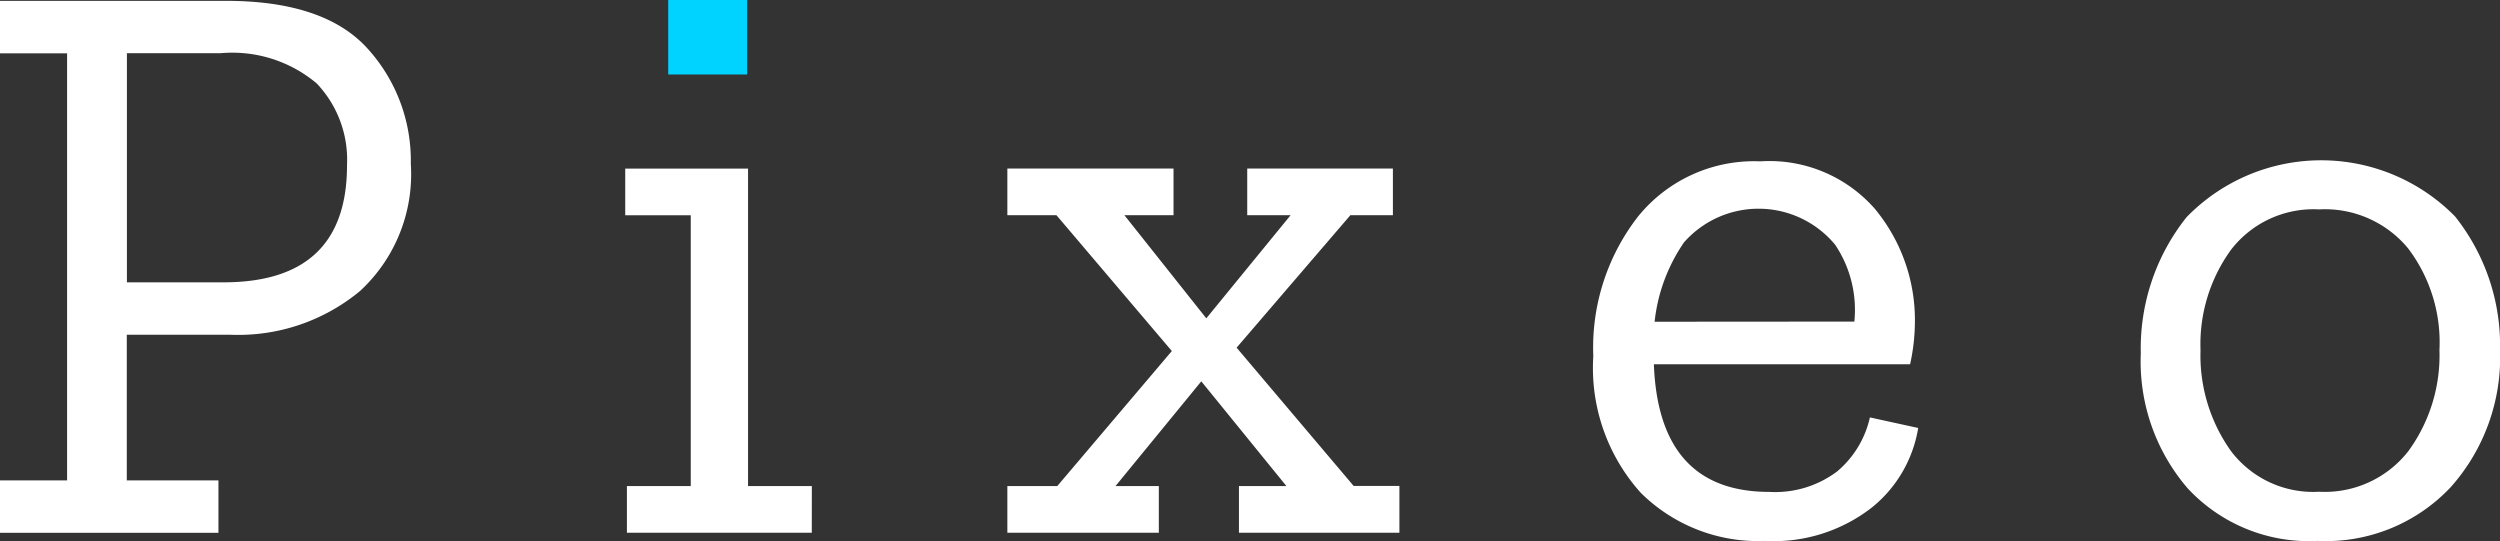 <svg id="logotipo" xmlns="http://www.w3.org/2000/svg" width="103.814" height="22.464" viewBox="0 0 103.814 22.464">
  <rect x="0" y="0" width="103.814" height="22.464" fill="#333333" stroke="none"/>
  <path id="Path_10" data-name="Path 10" d="M290.219,83.183a6.6,6.6,0,0,1-2.107,5.285,7.922,7.922,0,0,1-5.37,1.818h-4.317v6.049h3.806v2.176H273.16V96.334h2.786V78.6H273.16V76.42h9.38q4.11,0,5.9,2A6.917,6.917,0,0,1,290.219,83.183Zm-2.65.067a4.593,4.593,0,0,0-1.257-3.4,5.443,5.443,0,0,0-3.975-1.257H278.43v9.516h4.01Q287.569,88.108,287.57,83.25Z" transform="translate(-273.16 -76.385)" fill="#fff"/>
  <path id="Path_11" data-name="Path 11" d="M423.877,129.9H416.2v-1.938h2.651V116.718H416.13V114.78h5.1v13.184h2.649Z" transform="translate(-390.167 -107.779)" fill="#fff"/>
  <rect id="Rectangle_3" data-name="Rectangle 3" width="3.278" height="3.093" transform="translate(27.748)" fill="#00d3ff"/>
  <path id="Path_12" data-name="Path 12" d="M519.788,129.893h-6.661v-1.938h1.97l-3.534-4.349L508,127.956h1.8v1.938H503.51v-1.938h2.072l4.758-5.608-4.791-5.64H503.51V114.77h6.9v1.938h-2.039l3.4,4.282,3.5-4.282h-1.8V114.77h6.049v1.938h-1.767l-4.723,5.5,4.86,5.742h1.9v1.939Z" transform="translate(-461.679 -107.771)" fill="#fff"/>
  <path id="Path_13" data-name="Path 13" d="M650.991,124.177a5.34,5.34,0,0,1-1.938,3.314,6.635,6.635,0,0,1-4.418,1.377,6.916,6.916,0,0,1-5.165-2,7.75,7.75,0,0,1-1.97-5.675,8.861,8.861,0,0,1,1.869-5.811,6.2,6.2,0,0,1,5.063-2.277,5.824,5.824,0,0,1,4.758,1.97,7.229,7.229,0,0,1,1.665,4.656,8.279,8.279,0,0,1-.2,1.8H640.015q.2,5.3,4.791,5.3a4.276,4.276,0,0,0,2.82-.85,4.094,4.094,0,0,0,1.36-2.243Zm-2.651-4.418a4.841,4.841,0,0,0-.8-3.194,4.128,4.128,0,0,0-6.27-.1,7.138,7.138,0,0,0-1.224,3.3Z" transform="translate(-571.337 -106.405)" fill="#fff"/>
  <path id="Path_14" data-name="Path 14" d="M777.6,120.777a8.109,8.109,0,0,1-2.039,5.675,7.115,7.115,0,0,1-5.539,2.243,6.868,6.868,0,0,1-5.386-2.176,8.063,8.063,0,0,1-1.954-5.608,8.738,8.738,0,0,1,1.9-5.659,7.795,7.795,0,0,1,11.146-.035A8.613,8.613,0,0,1,777.6,120.777Zm-2.515-.035a6.46,6.46,0,0,0-1.307-4.2,4.479,4.479,0,0,0-3.687-1.614,4.329,4.329,0,0,0-3.654,1.665,6.677,6.677,0,0,0-1.275,4.18,6.839,6.839,0,0,0,1.257,4.18,4.279,4.279,0,0,0,3.67,1.7,4.4,4.4,0,0,0,3.7-1.682A6.752,6.752,0,0,0,775.083,120.742Z" transform="translate(-673.784 -106.233)" fill="#fff"/>
</svg>
